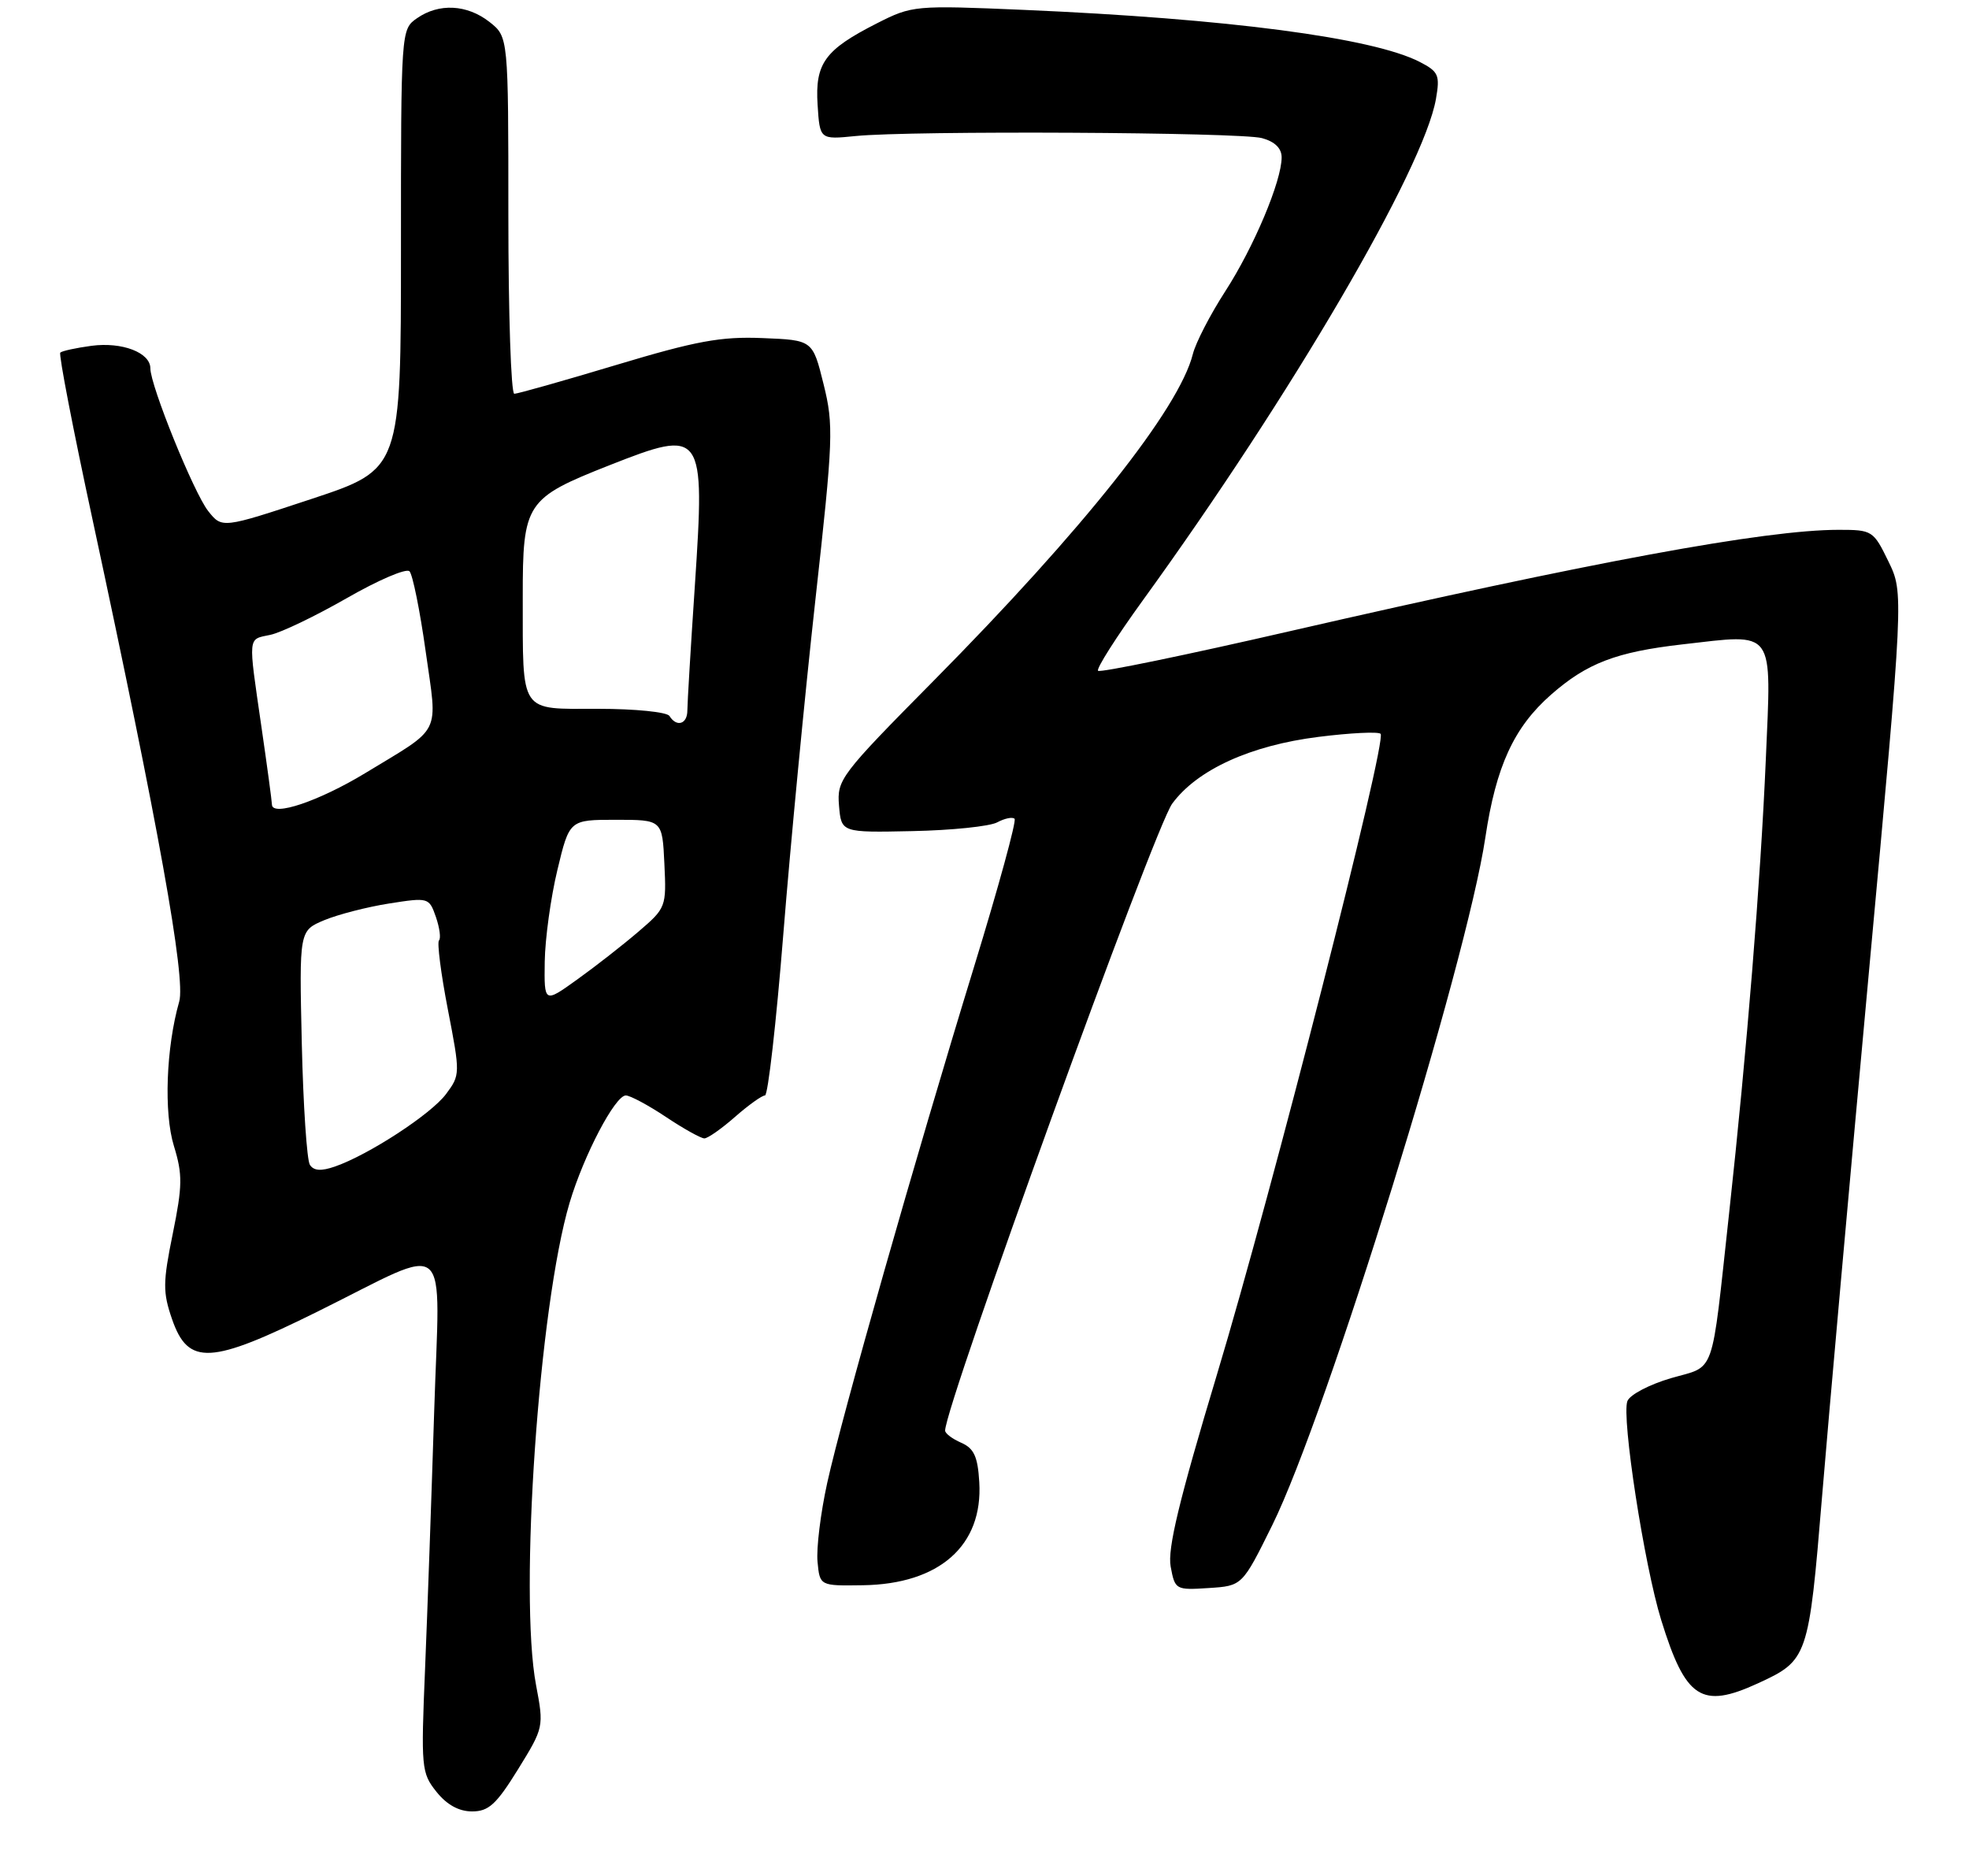 <?xml version="1.0" encoding="UTF-8" standalone="no"?>
<!DOCTYPE svg PUBLIC "-//W3C//DTD SVG 1.1//EN" "http://www.w3.org/Graphics/SVG/1.1/DTD/svg11.dtd" >
<svg xmlns="http://www.w3.org/2000/svg" xmlns:xlink="http://www.w3.org/1999/xlink" version="1.1" viewBox="0 0 275 262">
 <g >
 <path fill="currentColor"
d=" M 72.35 247.12 C 75.95 241.29 75.97 241.19 74.87 235.37 C 72.47 222.70 75.28 182.37 79.55 168.00 C 81.53 161.35 85.91 153.00 87.41 153.00 C 88.01 153.01 90.53 154.35 93.00 156.00 C 95.47 157.65 97.89 158.99 98.37 159.00 C 98.85 159.00 100.77 157.65 102.65 156.00 C 104.53 154.35 106.42 153.00 106.84 153.00 C 107.26 153.00 108.41 142.87 109.40 130.49 C 110.39 118.11 112.40 97.13 113.87 83.88 C 116.38 61.24 116.45 59.41 115.02 53.64 C 113.50 47.50 113.50 47.50 106.50 47.22 C 100.69 46.98 97.22 47.62 86.08 50.97 C 78.70 53.19 72.29 55.00 71.83 55.00 C 71.37 55.00 71.00 43.78 71.00 30.07 C 71.00 5.15 71.00 5.15 68.37 3.07 C 65.23 0.61 61.29 0.41 58.22 2.56 C 56.01 4.11 56.00 4.22 56.00 34.83 C 56.00 65.55 56.00 65.55 43.50 69.69 C 31.01 73.82 31.01 73.82 29.07 71.37 C 27.06 68.81 21.00 53.86 21.00 51.45 C 21.00 49.24 17.04 47.73 12.77 48.30 C 10.61 48.59 8.65 49.02 8.42 49.25 C 8.18 49.48 10.21 59.98 12.93 72.59 C 22.15 115.43 25.96 136.64 25.03 139.89 C 23.20 146.29 22.86 155.43 24.29 160.06 C 25.51 164.04 25.49 165.61 24.13 172.31 C 22.74 179.13 22.73 180.48 24.03 184.25 C 26.29 190.77 29.38 190.61 44.41 183.16 C 63.34 173.78 61.42 172.13 60.64 197.13 C 60.27 208.89 59.70 225.03 59.37 233.00 C 58.79 246.89 58.85 247.62 60.95 250.25 C 62.40 252.07 64.09 253.00 65.93 253.00 C 68.25 253.00 69.32 252.02 72.35 247.12 Z  M 245.50 235.12 C 252.50 231.90 252.61 231.59 254.48 209.00 C 255.41 197.72 258.36 164.72 261.03 135.67 C 265.89 82.83 265.89 82.83 263.75 78.42 C 261.65 74.10 261.49 74.00 256.79 74.00 C 246.55 74.00 222.33 78.47 180.18 88.15 C 165.71 91.48 153.64 93.97 153.36 93.69 C 153.08 93.41 155.90 88.98 159.62 83.84 C 180.35 55.21 198.84 23.58 200.55 13.83 C 201.13 10.50 200.92 10.01 198.31 8.66 C 191.75 5.27 171.50 2.61 142.99 1.38 C 127.75 0.73 127.40 0.76 122.49 3.25 C 115.20 6.95 113.82 8.84 114.19 14.64 C 114.50 19.50 114.50 19.50 119.50 19.00 C 127.28 18.22 173.17 18.46 176.25 19.29 C 178.05 19.78 179.00 20.71 179.00 21.98 C 179.00 25.29 175.12 34.51 171.13 40.68 C 169.04 43.91 167.00 47.86 166.60 49.45 C 164.69 57.09 151.29 73.96 130.35 95.13 C 117.36 108.26 116.88 108.90 117.18 112.52 C 117.50 116.29 117.50 116.29 127.43 116.08 C 132.89 115.97 138.22 115.42 139.27 114.86 C 140.31 114.30 141.41 114.07 141.70 114.36 C 141.99 114.65 139.45 123.92 136.06 134.97 C 127.78 161.95 117.59 197.76 115.53 207.13 C 114.61 211.32 114.00 216.27 114.18 218.13 C 114.50 221.50 114.50 221.50 120.50 221.41 C 131.21 221.26 137.31 215.86 136.77 207.00 C 136.56 203.44 136.03 202.29 134.25 201.51 C 133.01 200.97 132.00 200.21 132.00 199.81 C 132.00 196.30 161.22 115.63 163.72 112.24 C 167.20 107.51 174.64 104.11 184.15 102.92 C 188.60 102.36 192.50 102.17 192.82 102.49 C 193.76 103.42 177.67 166.42 169.96 192.00 C 164.68 209.54 163.04 216.34 163.50 218.80 C 164.10 222.04 164.20 222.10 168.81 221.80 C 173.50 221.50 173.50 221.50 177.70 213.00 C 185.29 197.63 204.81 134.63 207.45 116.98 C 208.94 107.02 211.44 101.58 216.62 97.03 C 221.64 92.62 225.73 91.06 234.97 90.00 C 248.07 88.51 247.41 87.59 246.62 106.12 C 245.89 123.05 243.97 146.84 241.49 169.50 C 238.95 192.72 239.68 190.66 233.37 192.49 C 230.37 193.37 227.63 194.80 227.29 195.69 C 226.44 197.89 229.65 218.65 232.01 226.27 C 235.42 237.28 237.63 238.73 245.50 235.12 Z  M 43.28 162.69 C 42.86 162.04 42.35 154.41 42.15 145.74 C 41.79 129.99 41.79 129.99 45.29 128.52 C 47.22 127.72 51.29 126.67 54.35 126.19 C 59.84 125.33 59.93 125.35 60.88 128.07 C 61.40 129.59 61.60 131.07 61.31 131.35 C 61.03 131.64 61.58 135.98 62.55 140.99 C 64.29 149.97 64.28 150.14 62.30 152.80 C 60.21 155.61 51.52 161.28 46.78 162.93 C 44.84 163.60 43.82 163.53 43.28 162.69 Z  M 76.08 134.31 C 76.13 131.12 76.92 125.35 77.85 121.50 C 79.53 114.50 79.53 114.50 86.01 114.50 C 92.50 114.50 92.50 114.50 92.79 120.63 C 93.08 126.67 93.03 126.82 89.16 130.13 C 86.99 131.99 83.15 134.99 80.61 136.81 C 76.00 140.12 76.00 140.12 76.08 134.31 Z  M 37.98 112.38 C 37.97 111.89 37.31 107.00 36.51 101.50 C 34.64 88.59 34.57 89.34 37.75 88.67 C 39.26 88.36 44.07 86.04 48.44 83.54 C 52.81 81.03 56.74 79.34 57.19 79.79 C 57.63 80.23 58.65 85.26 59.45 90.97 C 61.12 102.88 61.87 101.38 50.98 108.00 C 44.56 111.89 38.02 114.10 37.98 112.38 Z  M 93.50 100.00 C 93.16 99.45 88.70 99.00 83.56 99.00 C 72.45 99.00 73.03 99.87 73.01 83.42 C 73.00 70.23 73.42 69.60 85.12 64.98 C 98.24 59.81 98.48 60.15 97.05 81.75 C 96.47 90.40 96.00 98.26 96.00 99.23 C 96.00 101.15 94.50 101.61 93.50 100.00 Z "/>
</g>
</svg>